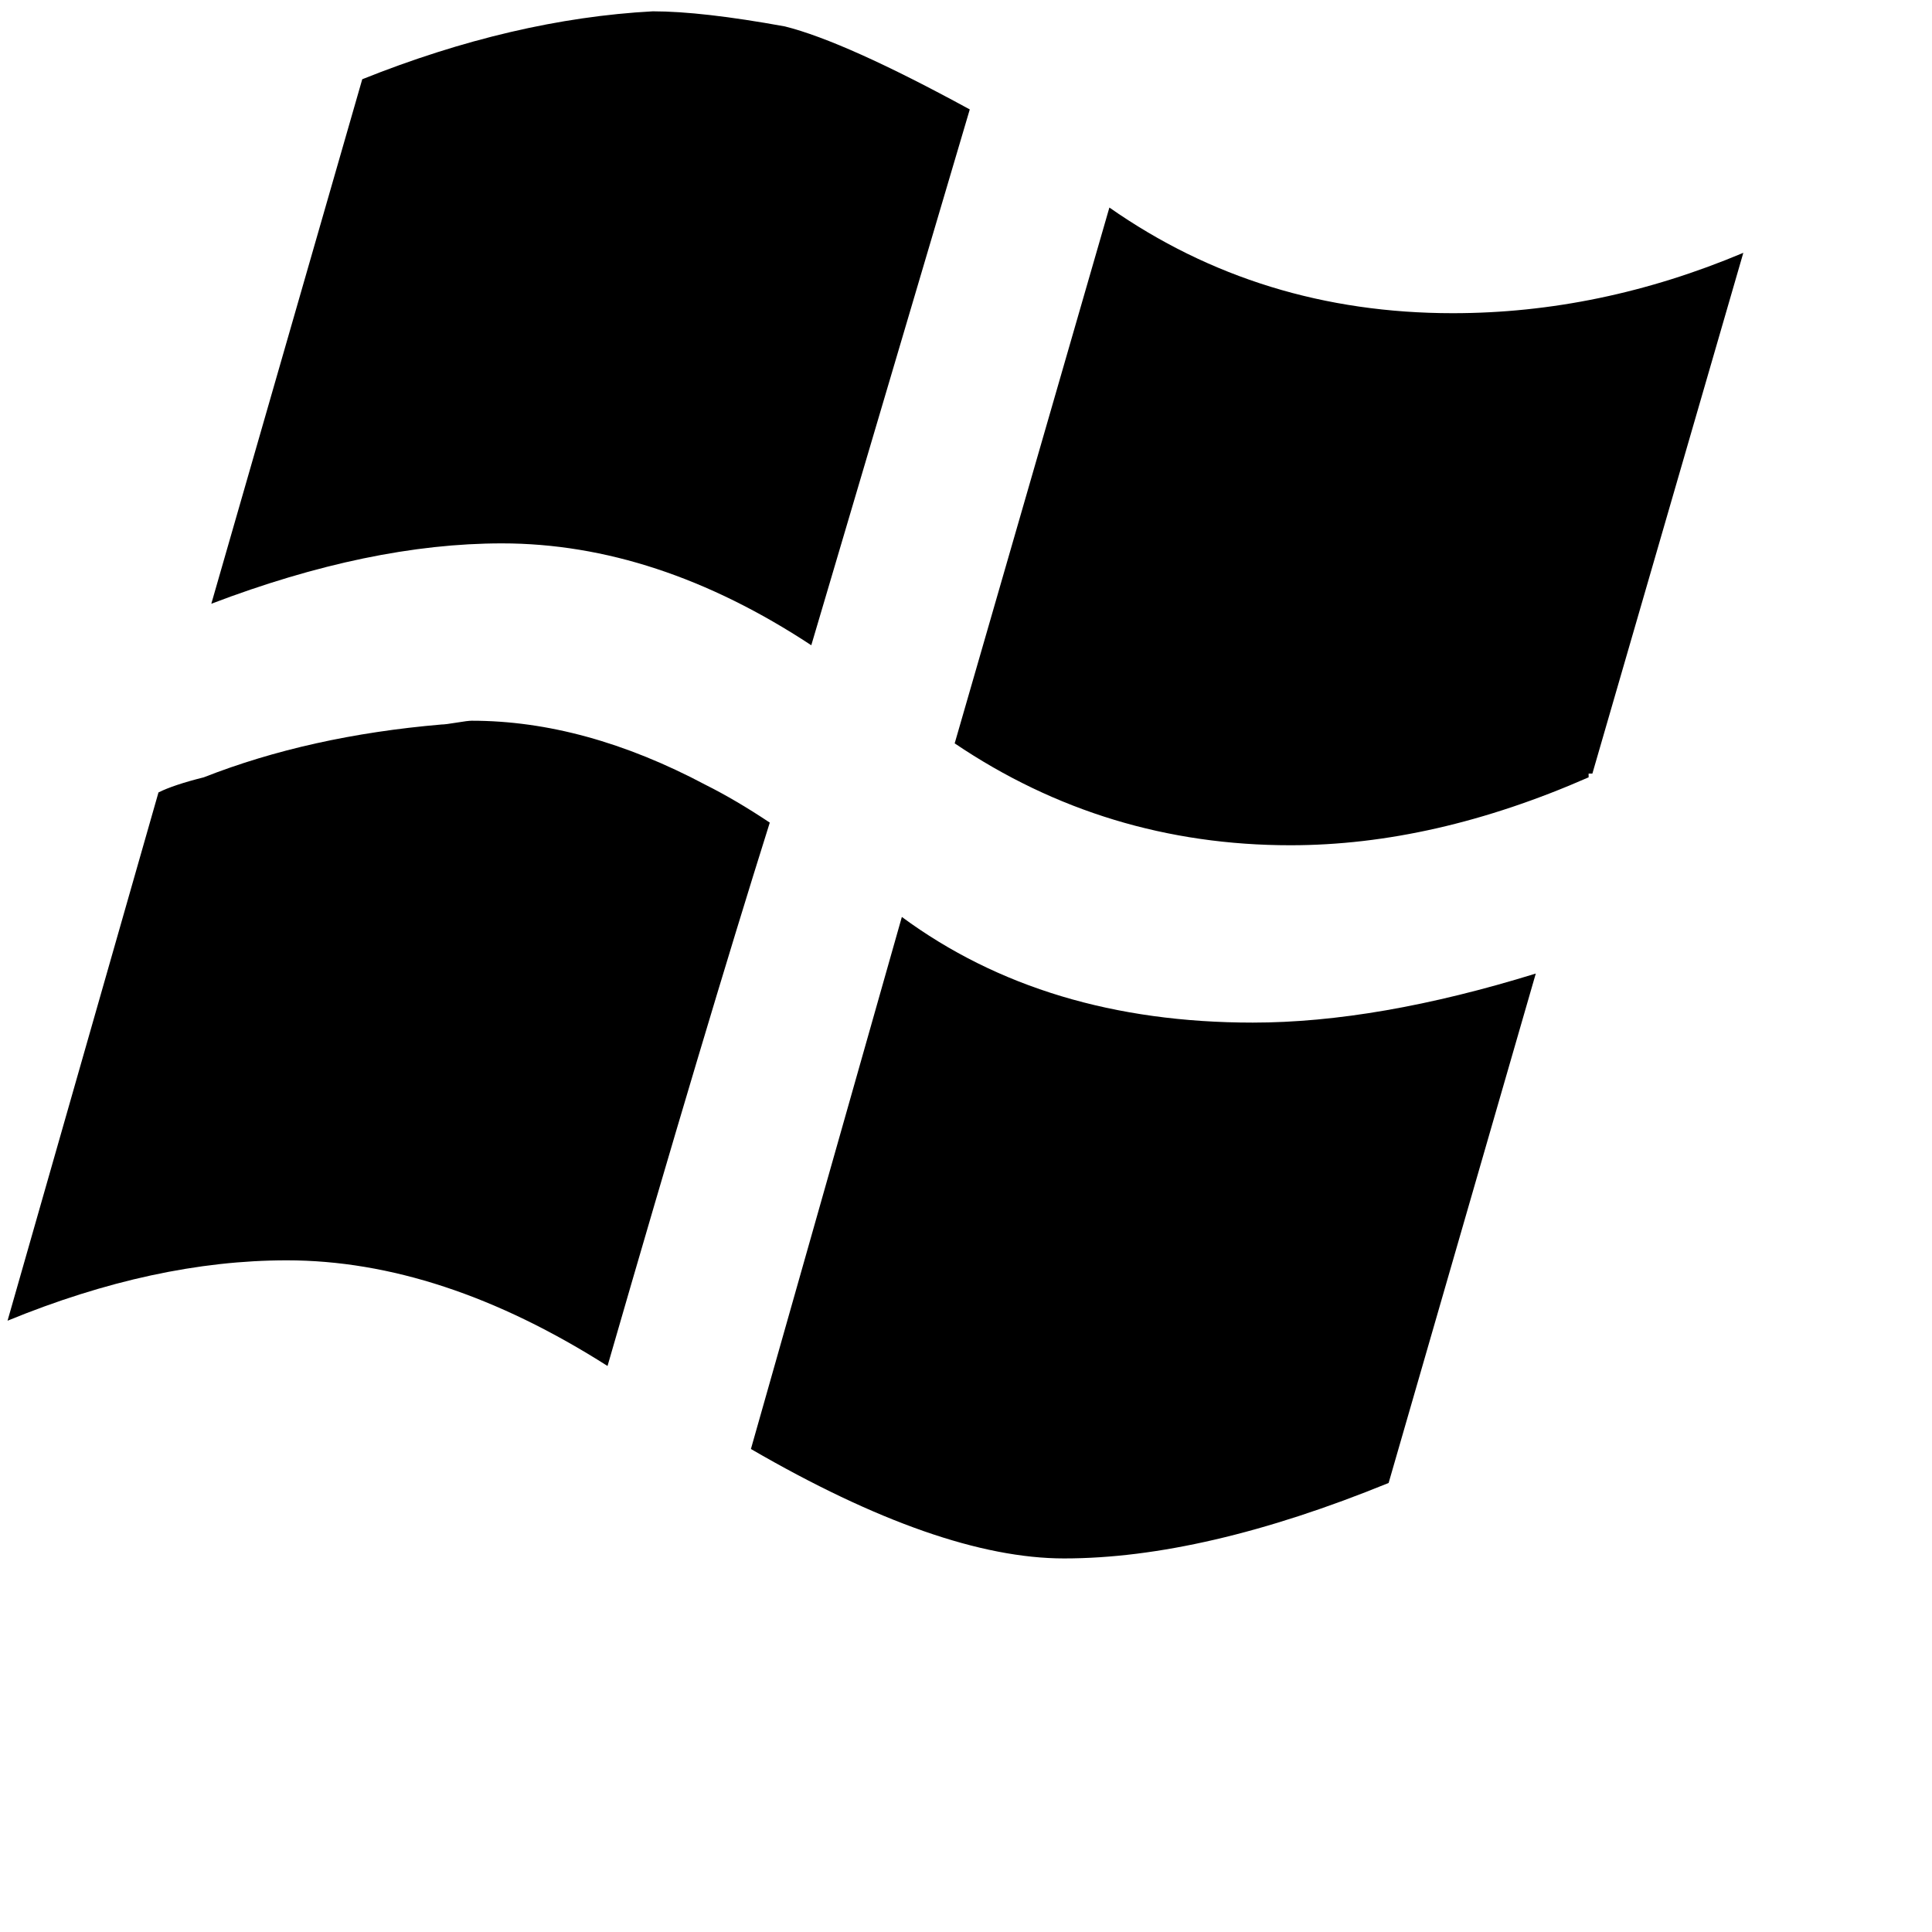 <svg xmlns="http://www.w3.org/2000/svg" version="1.1" viewBox="0 0 512 512" fill="currentColor"><path fill="currentColor" d="M96 21q40-16 77-18q13 0 35 4q16 4 49 22l-42 142q-41-27-82-27q-35 0-77 16zm65 341q26-90 43-144q-9-6-17-10q-32-17-62-17q-1 0-4 .5t-4 .5q-35 3-63 14q-8 2-12 4L2 350q39-16 74-16q41 0 85 28m246-104q-42 13-75 13q-55 0-93-28l-40 141q50 29 83 29q37 0 86-20zm55-191q-38 16-77 16q-51 0-91-28l-41 142q40 27 89 27q38 0 79-18v-1h1z"/></svg>